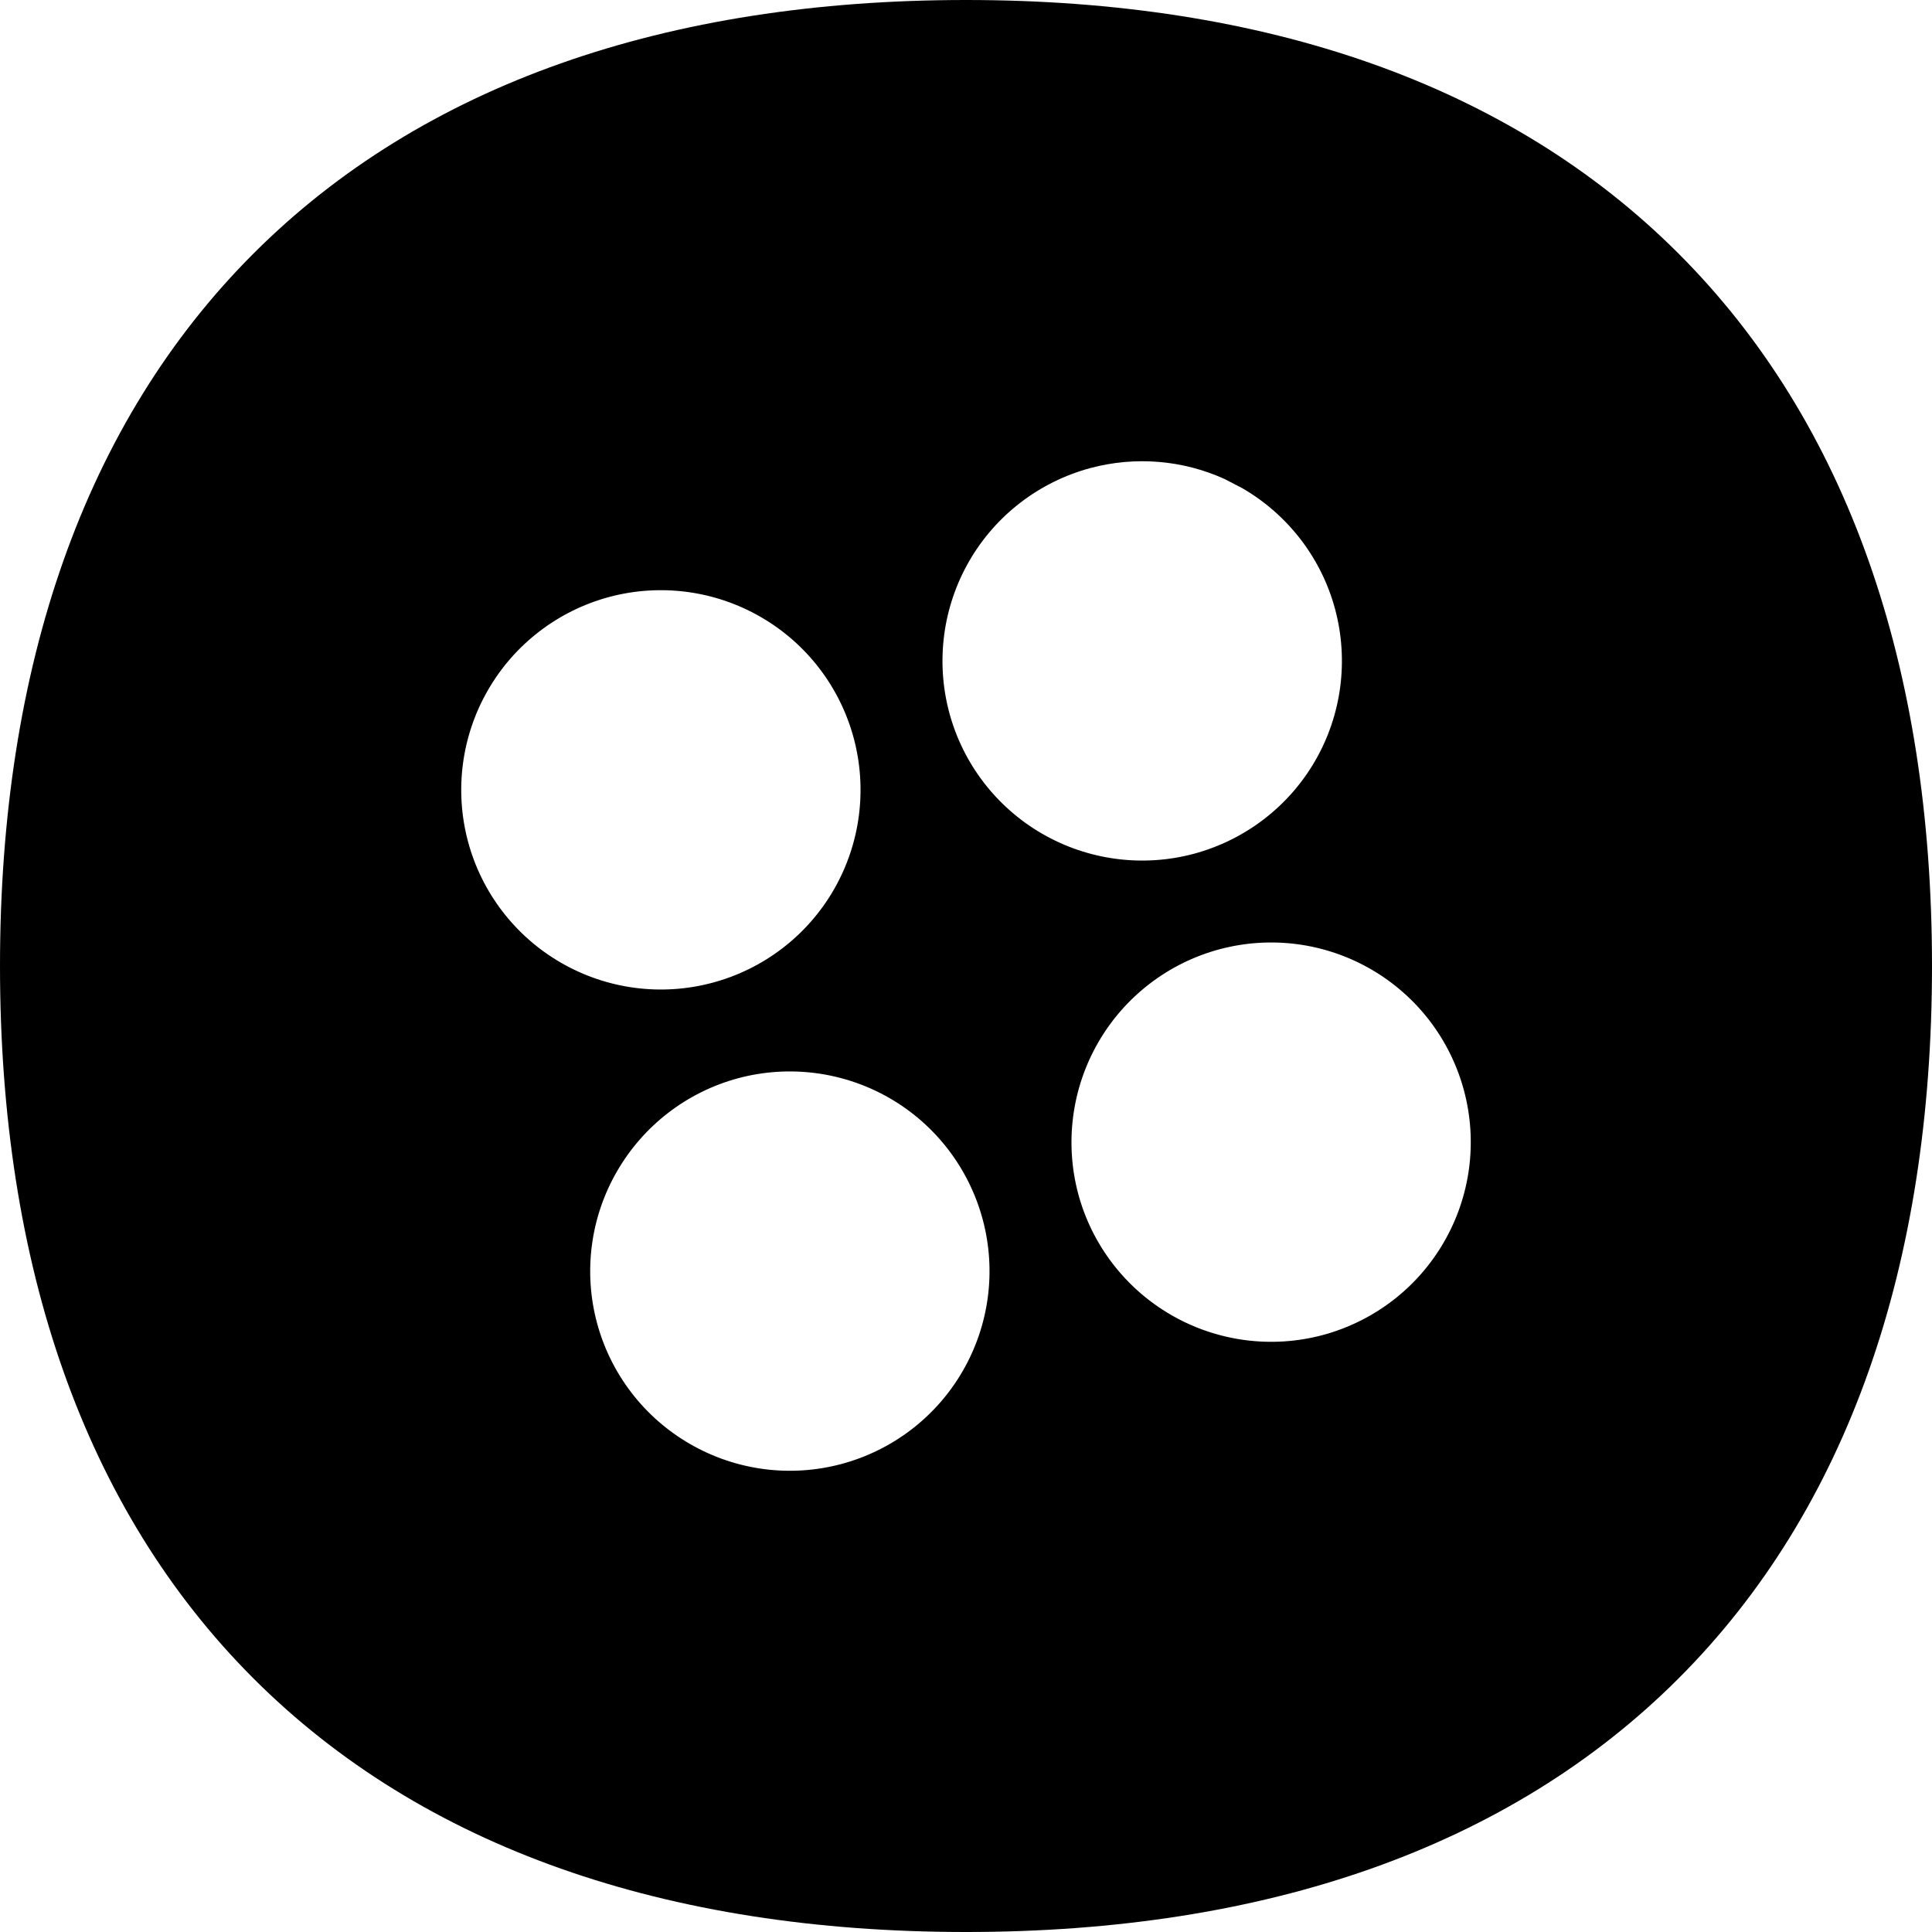 <svg width="32" height="32" viewBox="0 0 32 32" fill="none" xmlns="http://www.w3.org/2000/svg">
  <path id="button" fill-rule="evenodd" clip-rule="evenodd"
    d="M16 0C20.96 4.01655e-05 25.001 1.399 27.801 4.199C30.601 6.999 32 11.04 32 16C32 20.96 30.601 25.001 27.801 27.801C25.001 30.601 20.96 32 16 32C11.04 32 6.999 30.601 4.199 27.801C1.399 25.001 6.80339e-05 20.96 0 16C0 11.04 1.399 6.999 4.199 4.199C6.999 1.399 11.04 0 16 0ZM14.737 18.19C13.977 17.751 13.073 17.632 12.225 17.859C11.379 18.087 10.657 18.642 10.219 19.402C9.78 20.161 9.661 21.064 9.888 21.911C10.115 22.757 10.669 23.479 11.429 23.917C12.188 24.356 13.091 24.475 13.938 24.248C14.785 24.021 15.508 23.467 15.946 22.708C16.385 21.948 16.504 21.046 16.277 20.199C16.05 19.352 15.496 18.628 14.737 18.19ZM22.708 16.054C21.948 15.615 21.046 15.496 20.199 15.723C19.352 15.95 18.628 16.506 18.19 17.266C17.752 18.025 17.633 18.928 17.859 19.775C18.086 20.621 18.641 21.343 19.4 21.781C20.159 22.22 21.064 22.339 21.911 22.112C22.757 21.884 23.479 21.331 23.917 20.571C24.356 19.812 24.475 18.91 24.248 18.062C24.021 17.215 23.467 16.492 22.708 16.054ZM12.6 10.219C11.841 9.78 10.937 9.661 10.089 9.888C9.243 10.116 8.521 10.669 8.083 11.429C7.644 12.188 7.525 13.092 7.752 13.94C7.979 14.787 8.533 15.508 9.292 15.946C10.052 16.385 10.954 16.504 11.801 16.277C12.649 16.05 13.372 15.496 13.81 14.737C14.249 13.977 14.367 13.075 14.141 12.228C13.914 11.38 13.36 10.657 12.6 10.219ZM20.281 7.933C19.588 7.619 18.804 7.554 18.062 7.752C17.216 7.979 16.492 8.533 16.054 9.292C15.615 10.052 15.496 10.956 15.723 11.804C15.95 12.65 16.504 13.372 17.263 13.81C18.023 14.249 18.927 14.368 19.775 14.141C20.622 13.913 21.345 13.36 21.784 12.6C22.222 11.841 22.34 10.938 22.114 10.091C21.887 9.244 21.331 8.521 20.571 8.083L20.281 7.933Z"
    fill="currentColor" />
</svg>